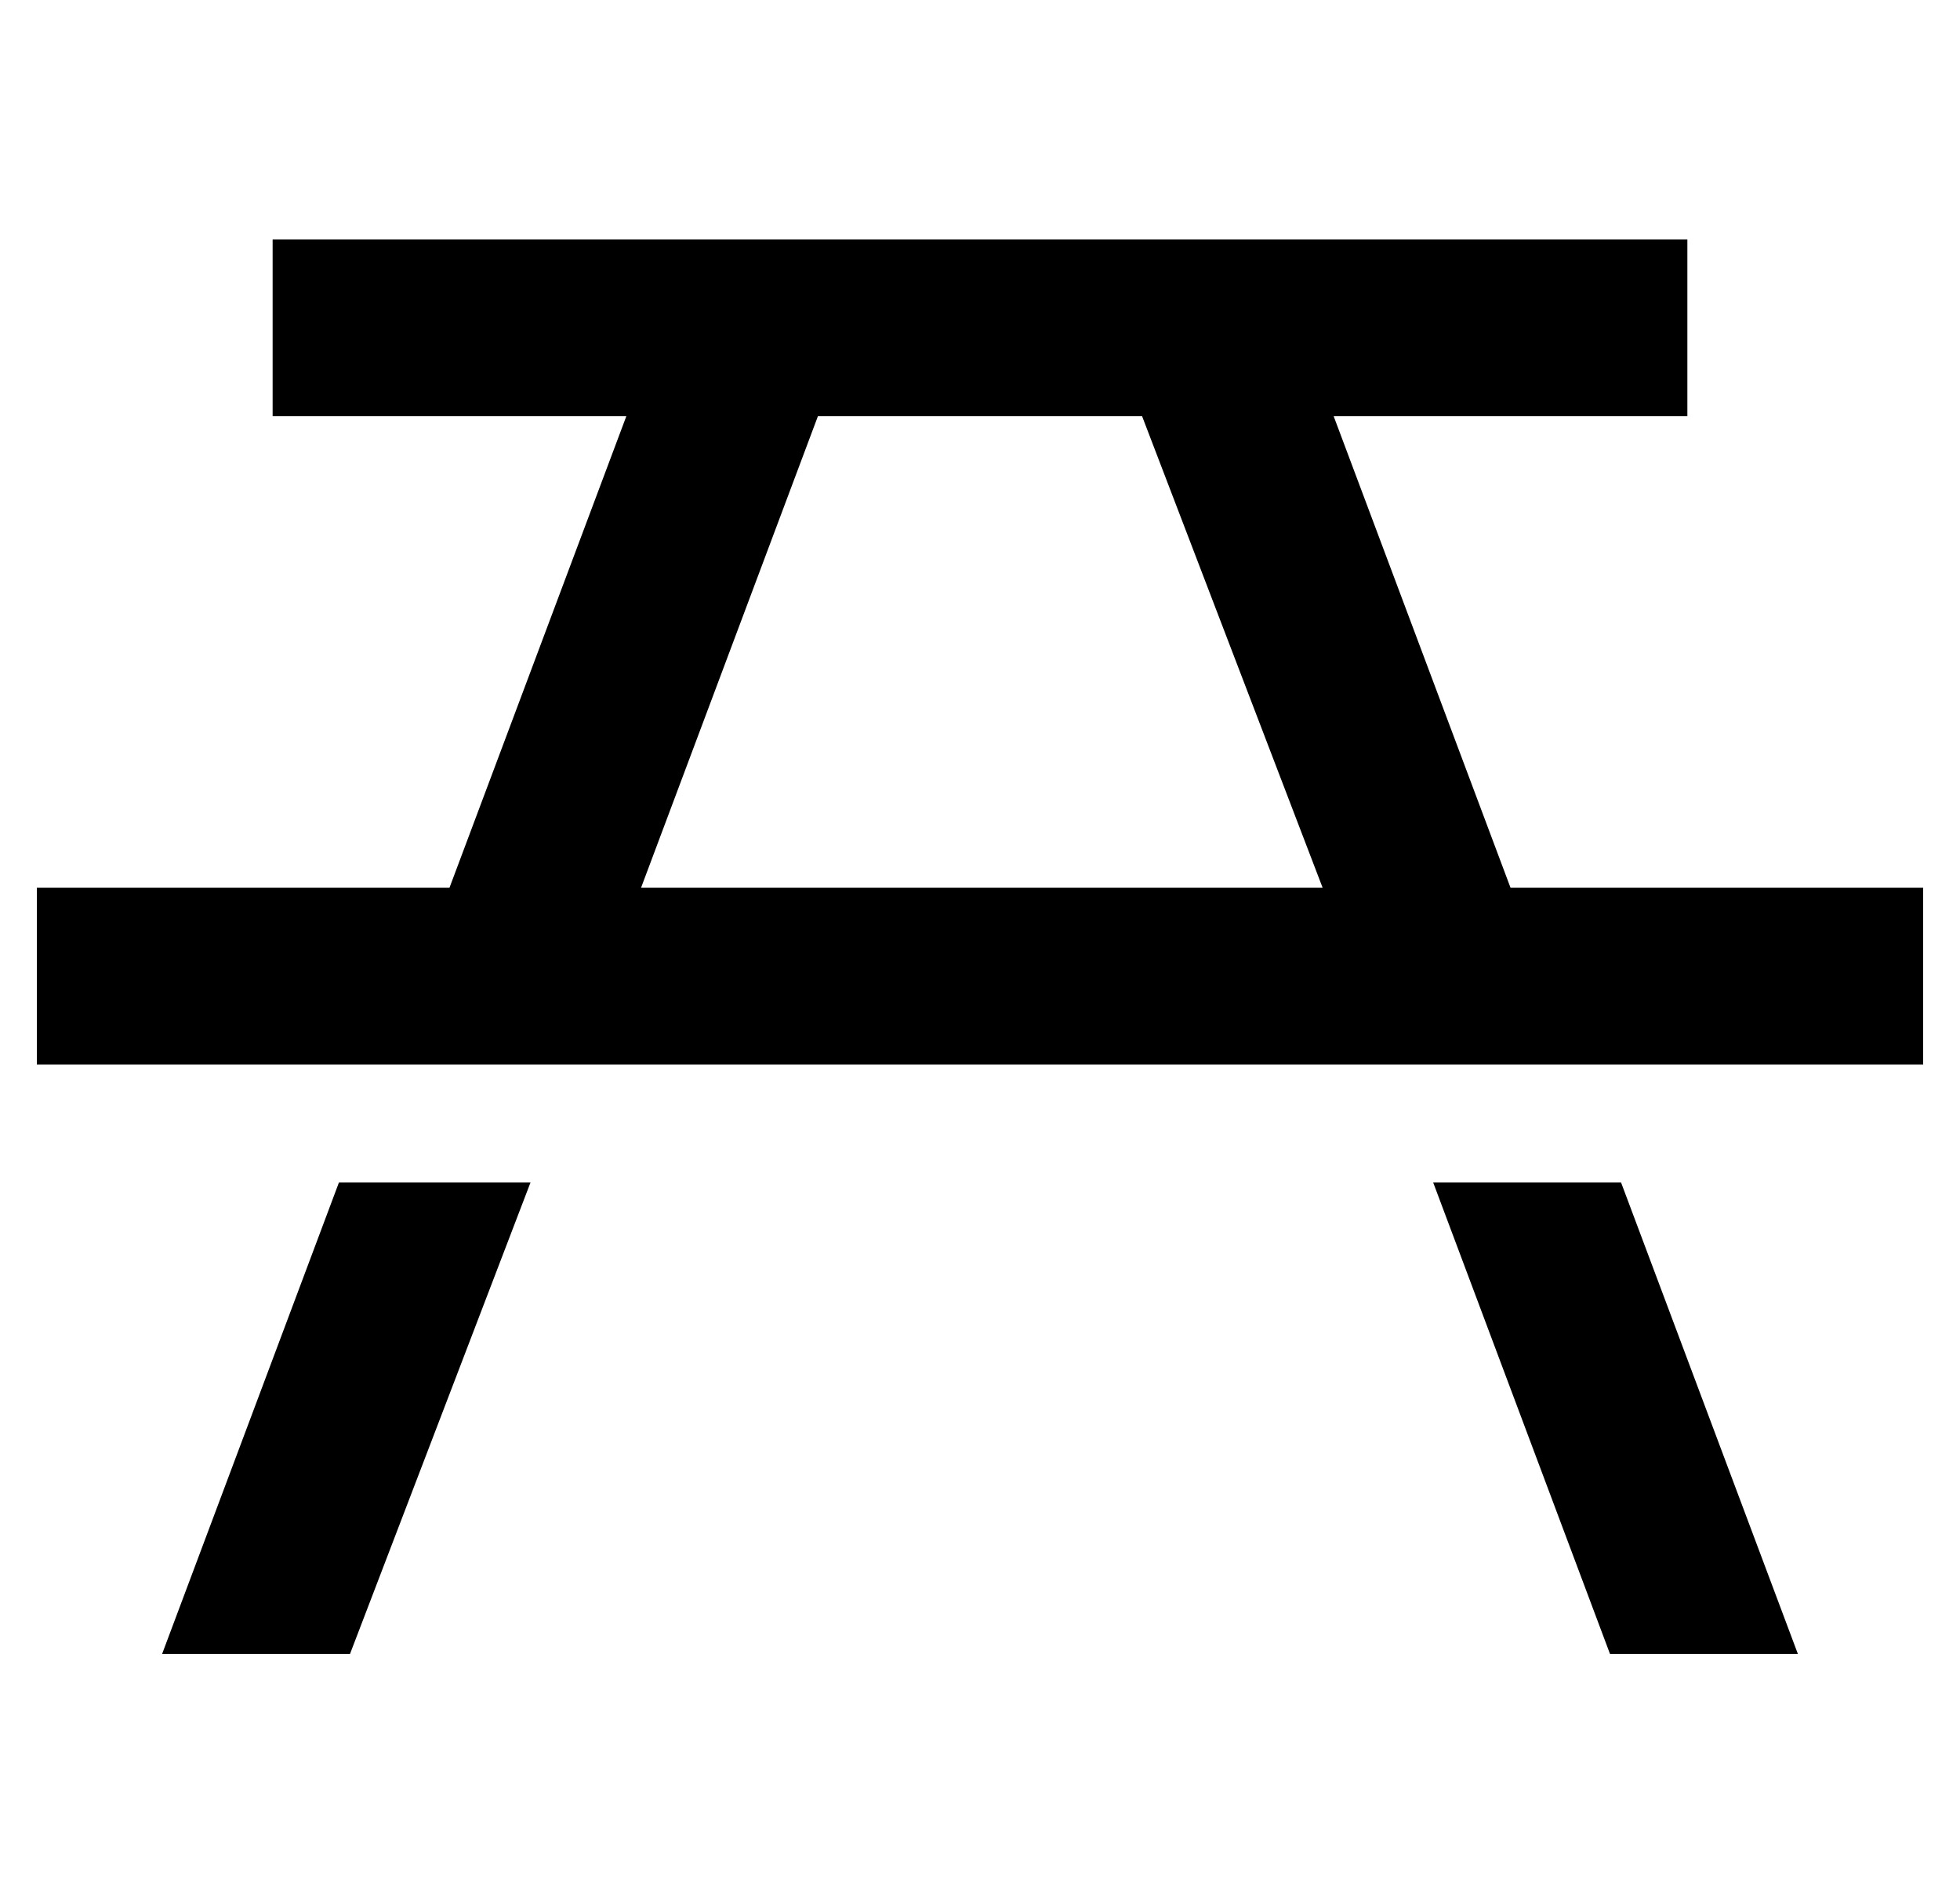 <?xml version="1.0" standalone="no"?>
<!DOCTYPE svg PUBLIC "-//W3C//DTD SVG 1.1//EN" "http://www.w3.org/Graphics/SVG/1.1/DTD/svg11.dtd" >
<svg xmlns="http://www.w3.org/2000/svg" xmlns:xlink="http://www.w3.org/1999/xlink" version="1.1" viewBox="-10 -40 532 512">
   <path fill="currentColor"
d="M64 25h24h-24h384v48v0h-24h-72l48 128v0h88h24v48v0h-24h-488v0v0v-48v0h24h88l48 -128v0h-72h-24v-48v0zM379 281h51h-51h51l48 128v0h-51v0l-48 -128v0zM85 409h-51h51h-51l48 -128v0h52v0l-49 128v0zM212 73l-48 128l48 -128l-48 128h185v0l-49 -128v0h-88v0z" />
</svg>
